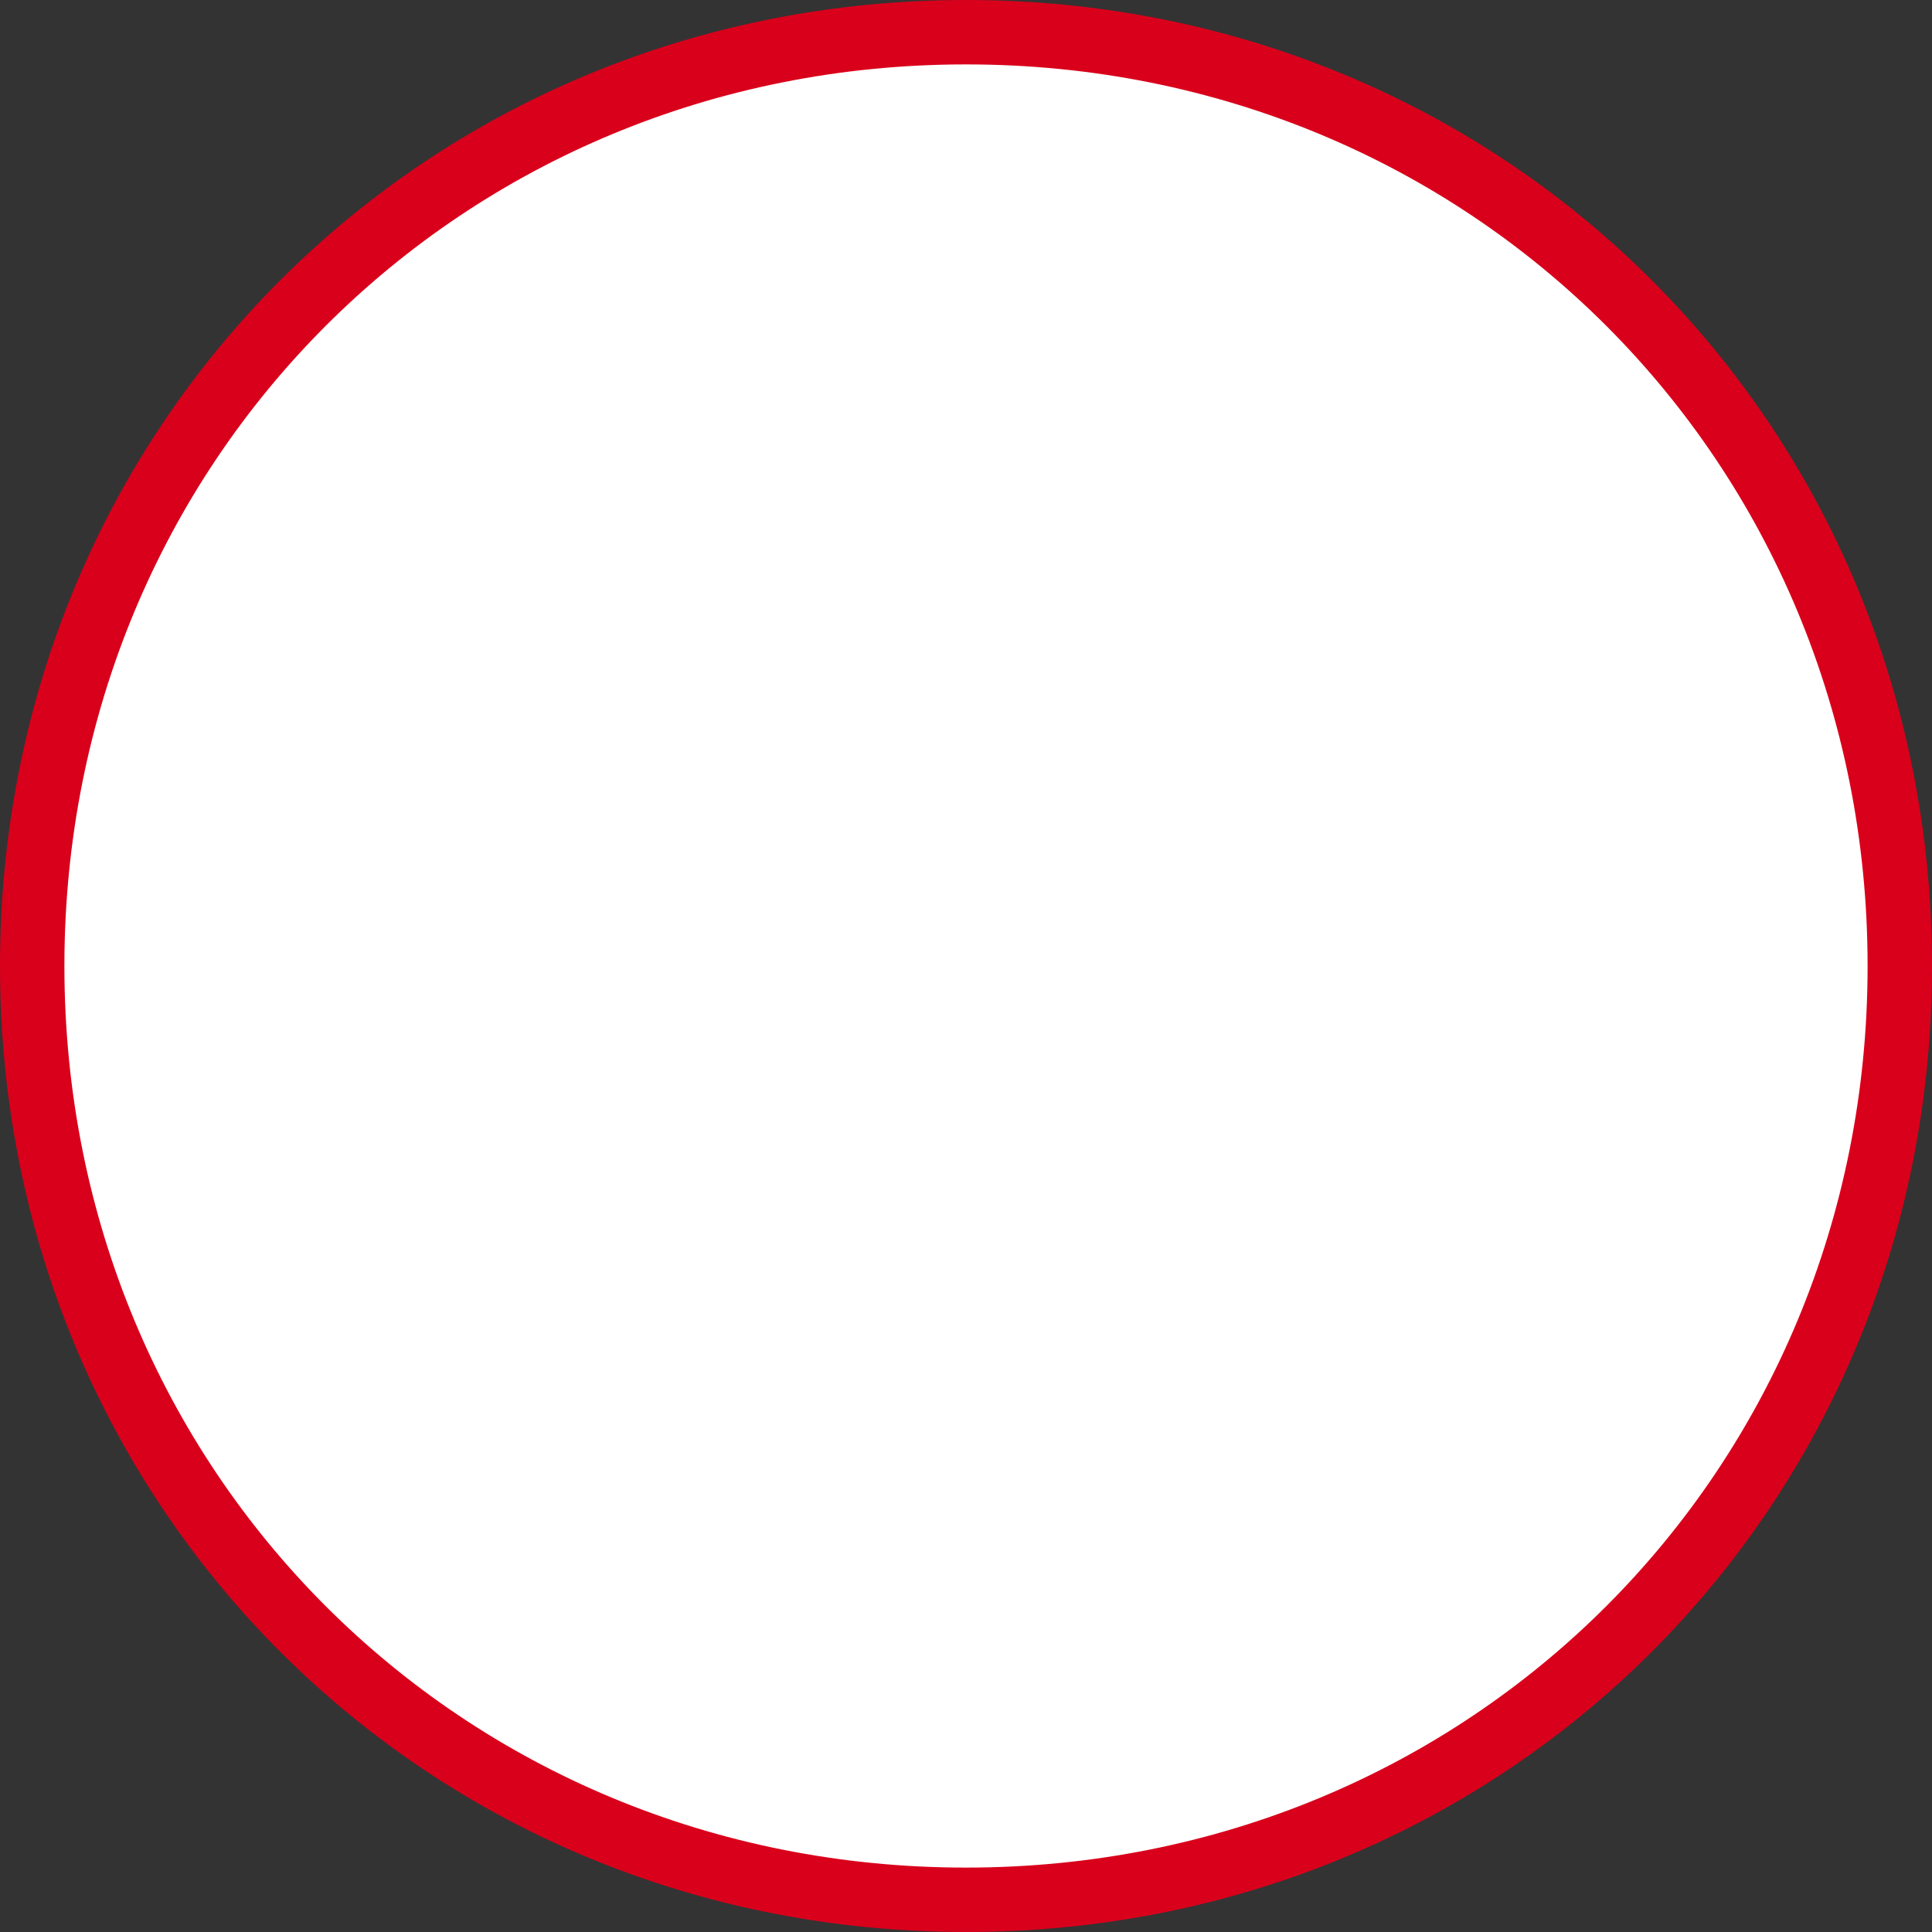 ﻿<?xml version="1.0" encoding="utf-8"?>
<svg version="1.1" xmlns:xlink="http://www.w3.org/1999/xlink" width="60px" height="60px" xmlns="http://www.w3.org/2000/svg">
  <rect width="100%" height="100%" fill="#333333" stroke="none"/>
  <g transform="matrix(1 0 0 1 0 -1 )">
    <path d="M 30 2  C 46.24 2  59 14.76  59 31  C 59 47.24  46.24 60  30 60  C 13.76 60  1 47.24  1 31  C 1 14.76  13.76 2  30 2  Z " fill-rule="nonzero" fill="#ffffff" stroke="none" />
    <path d="M 30 2  C 46.24 2  59 14.76  59 31  C 59 47.24  46.24 60  30 60  C 13.76 60  1 47.24  1 31  C 1 14.76  13.76 2  30 2  Z " stroke-width="2" stroke="#d9001b" fill="none" />
  </g>
</svg>